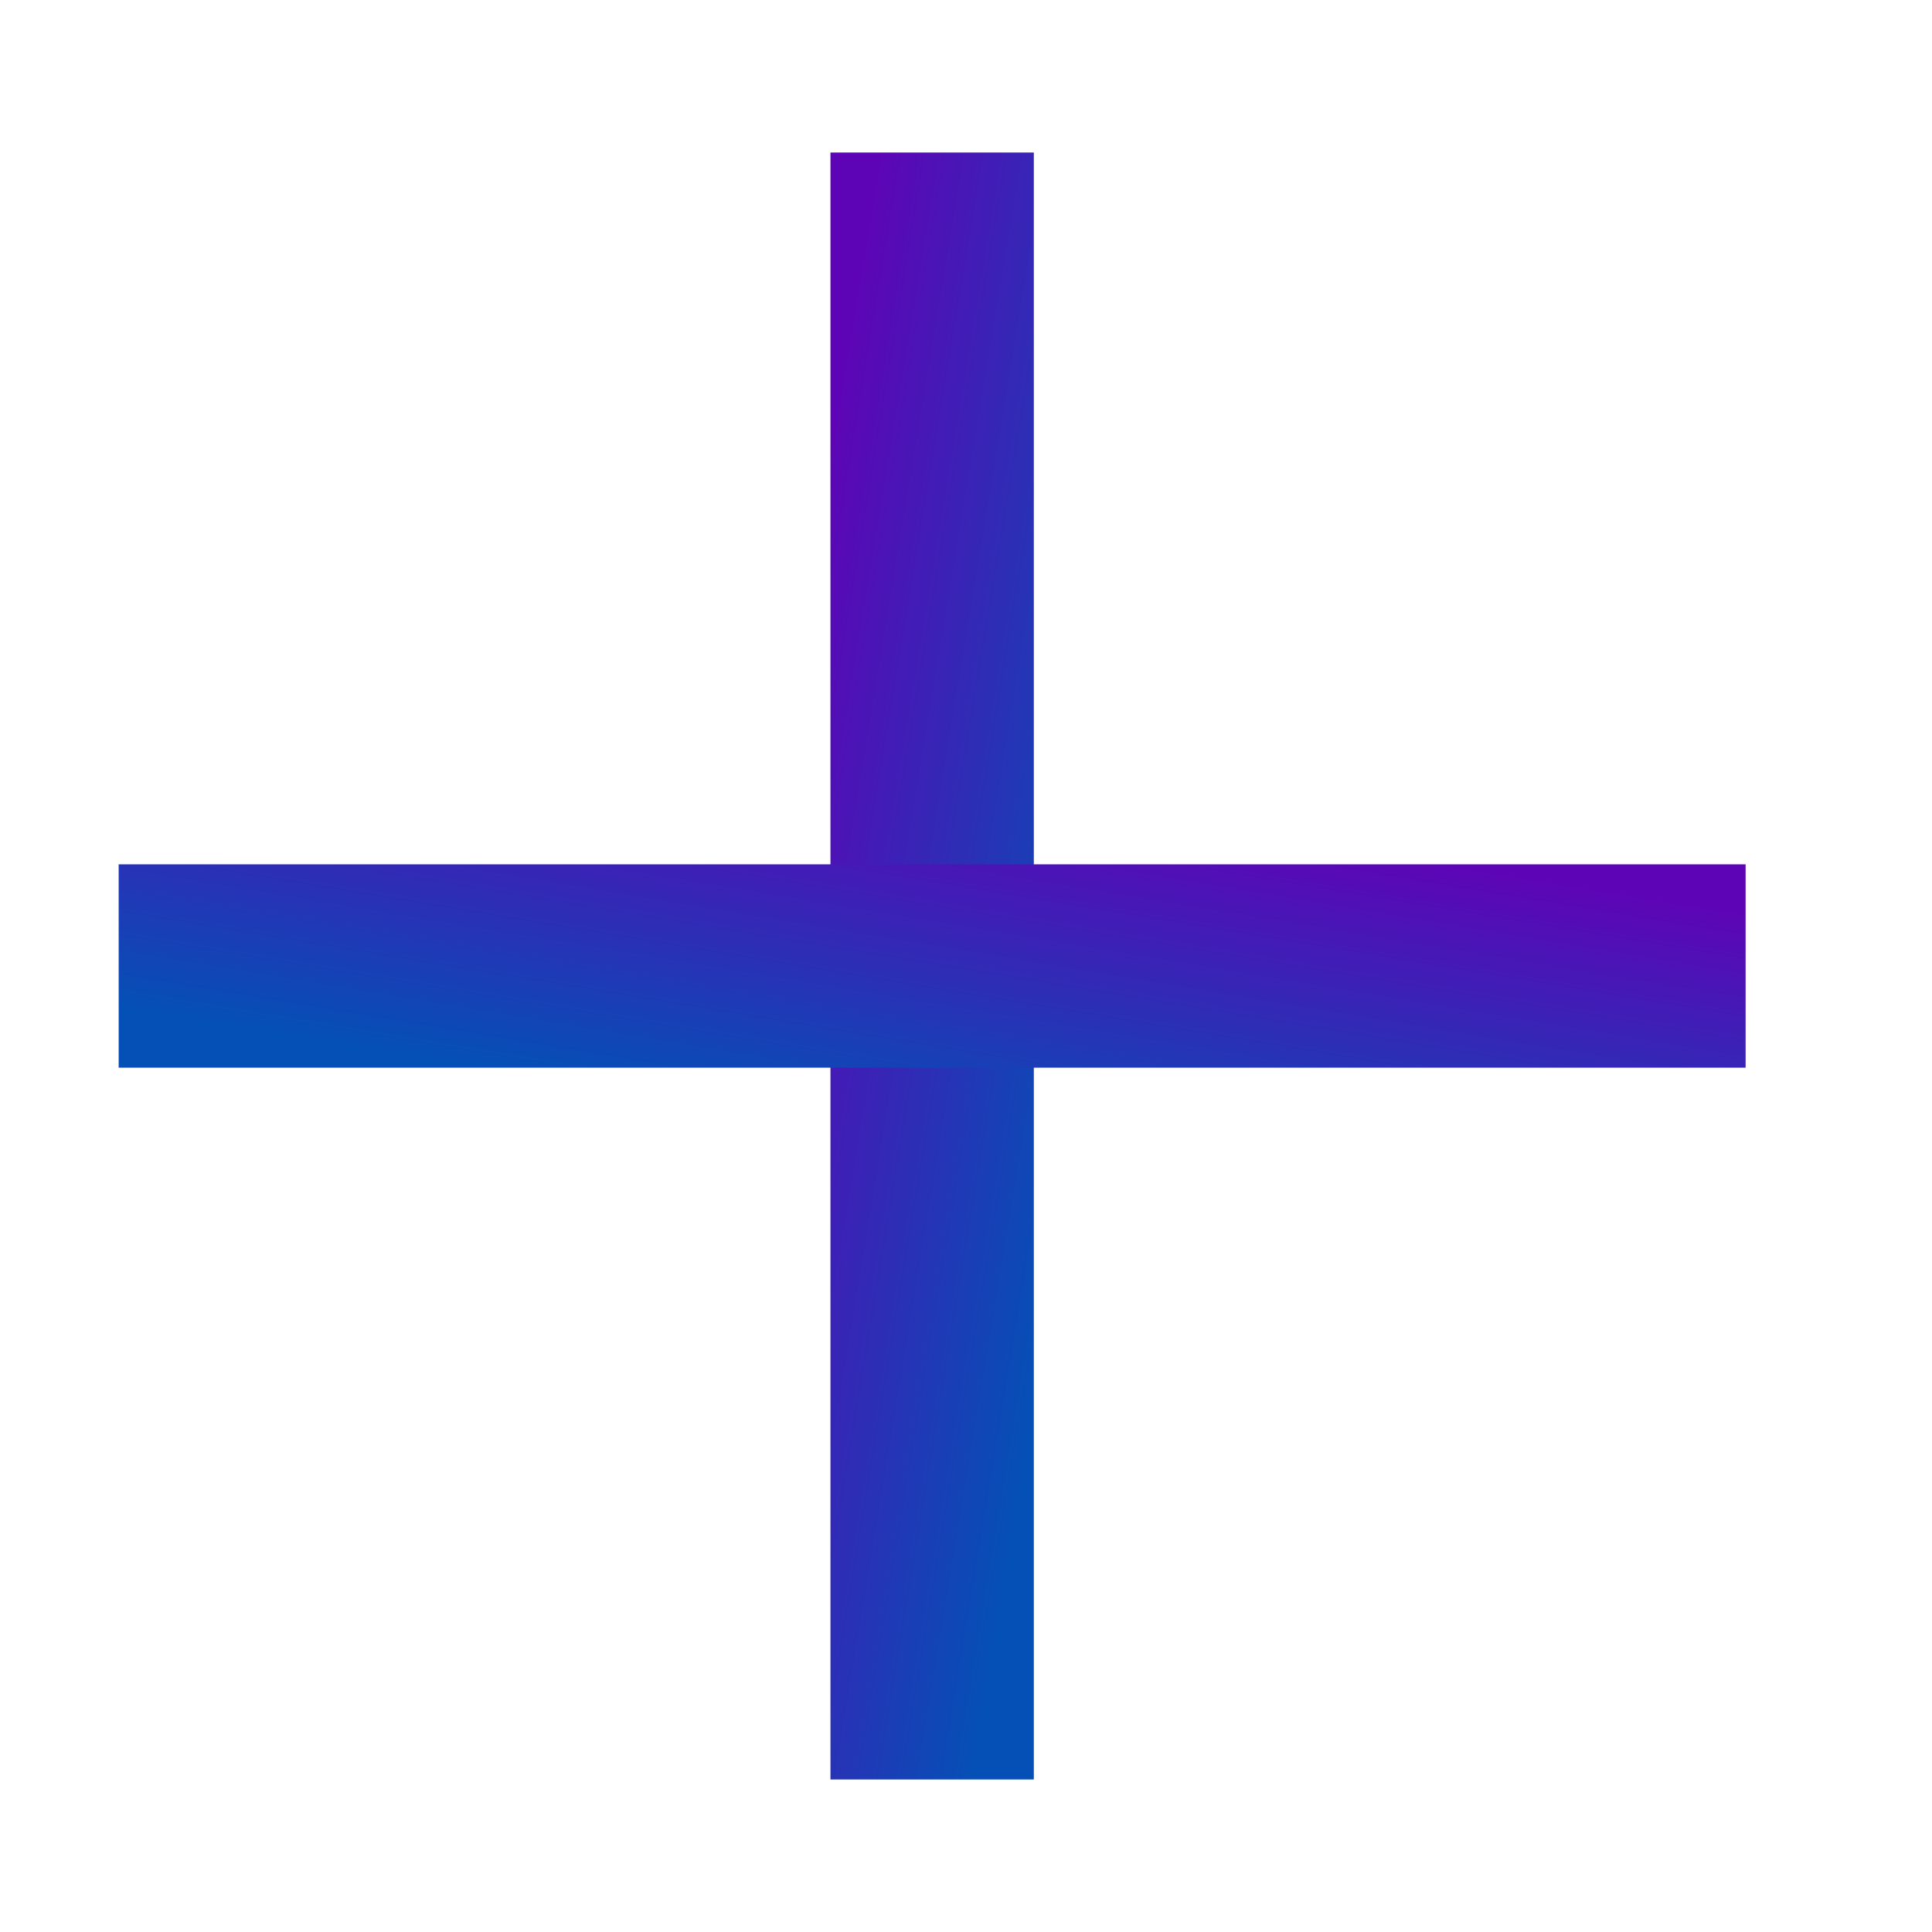 <svg width="19" height="19" viewBox="0 0 19 19" fill="none" xmlns="http://www.w3.org/2000/svg">
<path fill-rule="evenodd" clip-rule="evenodd" d="M8.167 17.5L8.167 1.5L10.167 1.5L10.167 17.5L8.167 17.5Z" fill="url(#paint0_linear_2_1124)"/>
<path fill-rule="evenodd" clip-rule="evenodd" d="M1.167 8.5L17.167 8.5L17.167 10.5L1.167 10.5L1.167 8.5Z" fill="url(#paint1_linear_2_1124)"/>
<defs>
<linearGradient id="paint0_linear_2_1124" x1="9.483" y1="17.96" x2="6.013" y2="17.384" gradientUnits="userSpaceOnUse">
<stop stop-color="#0550B6"/>
<stop offset="1" stop-color="#5D05B6"/>
</linearGradient>
<linearGradient id="paint1_linear_2_1124" x1="0.707" y1="9.816" x2="1.283" y2="6.346" gradientUnits="userSpaceOnUse">
<stop stop-color="#0550B6"/>
<stop offset="1" stop-color="#5D05B6"/>
</linearGradient>
</defs>
</svg>

